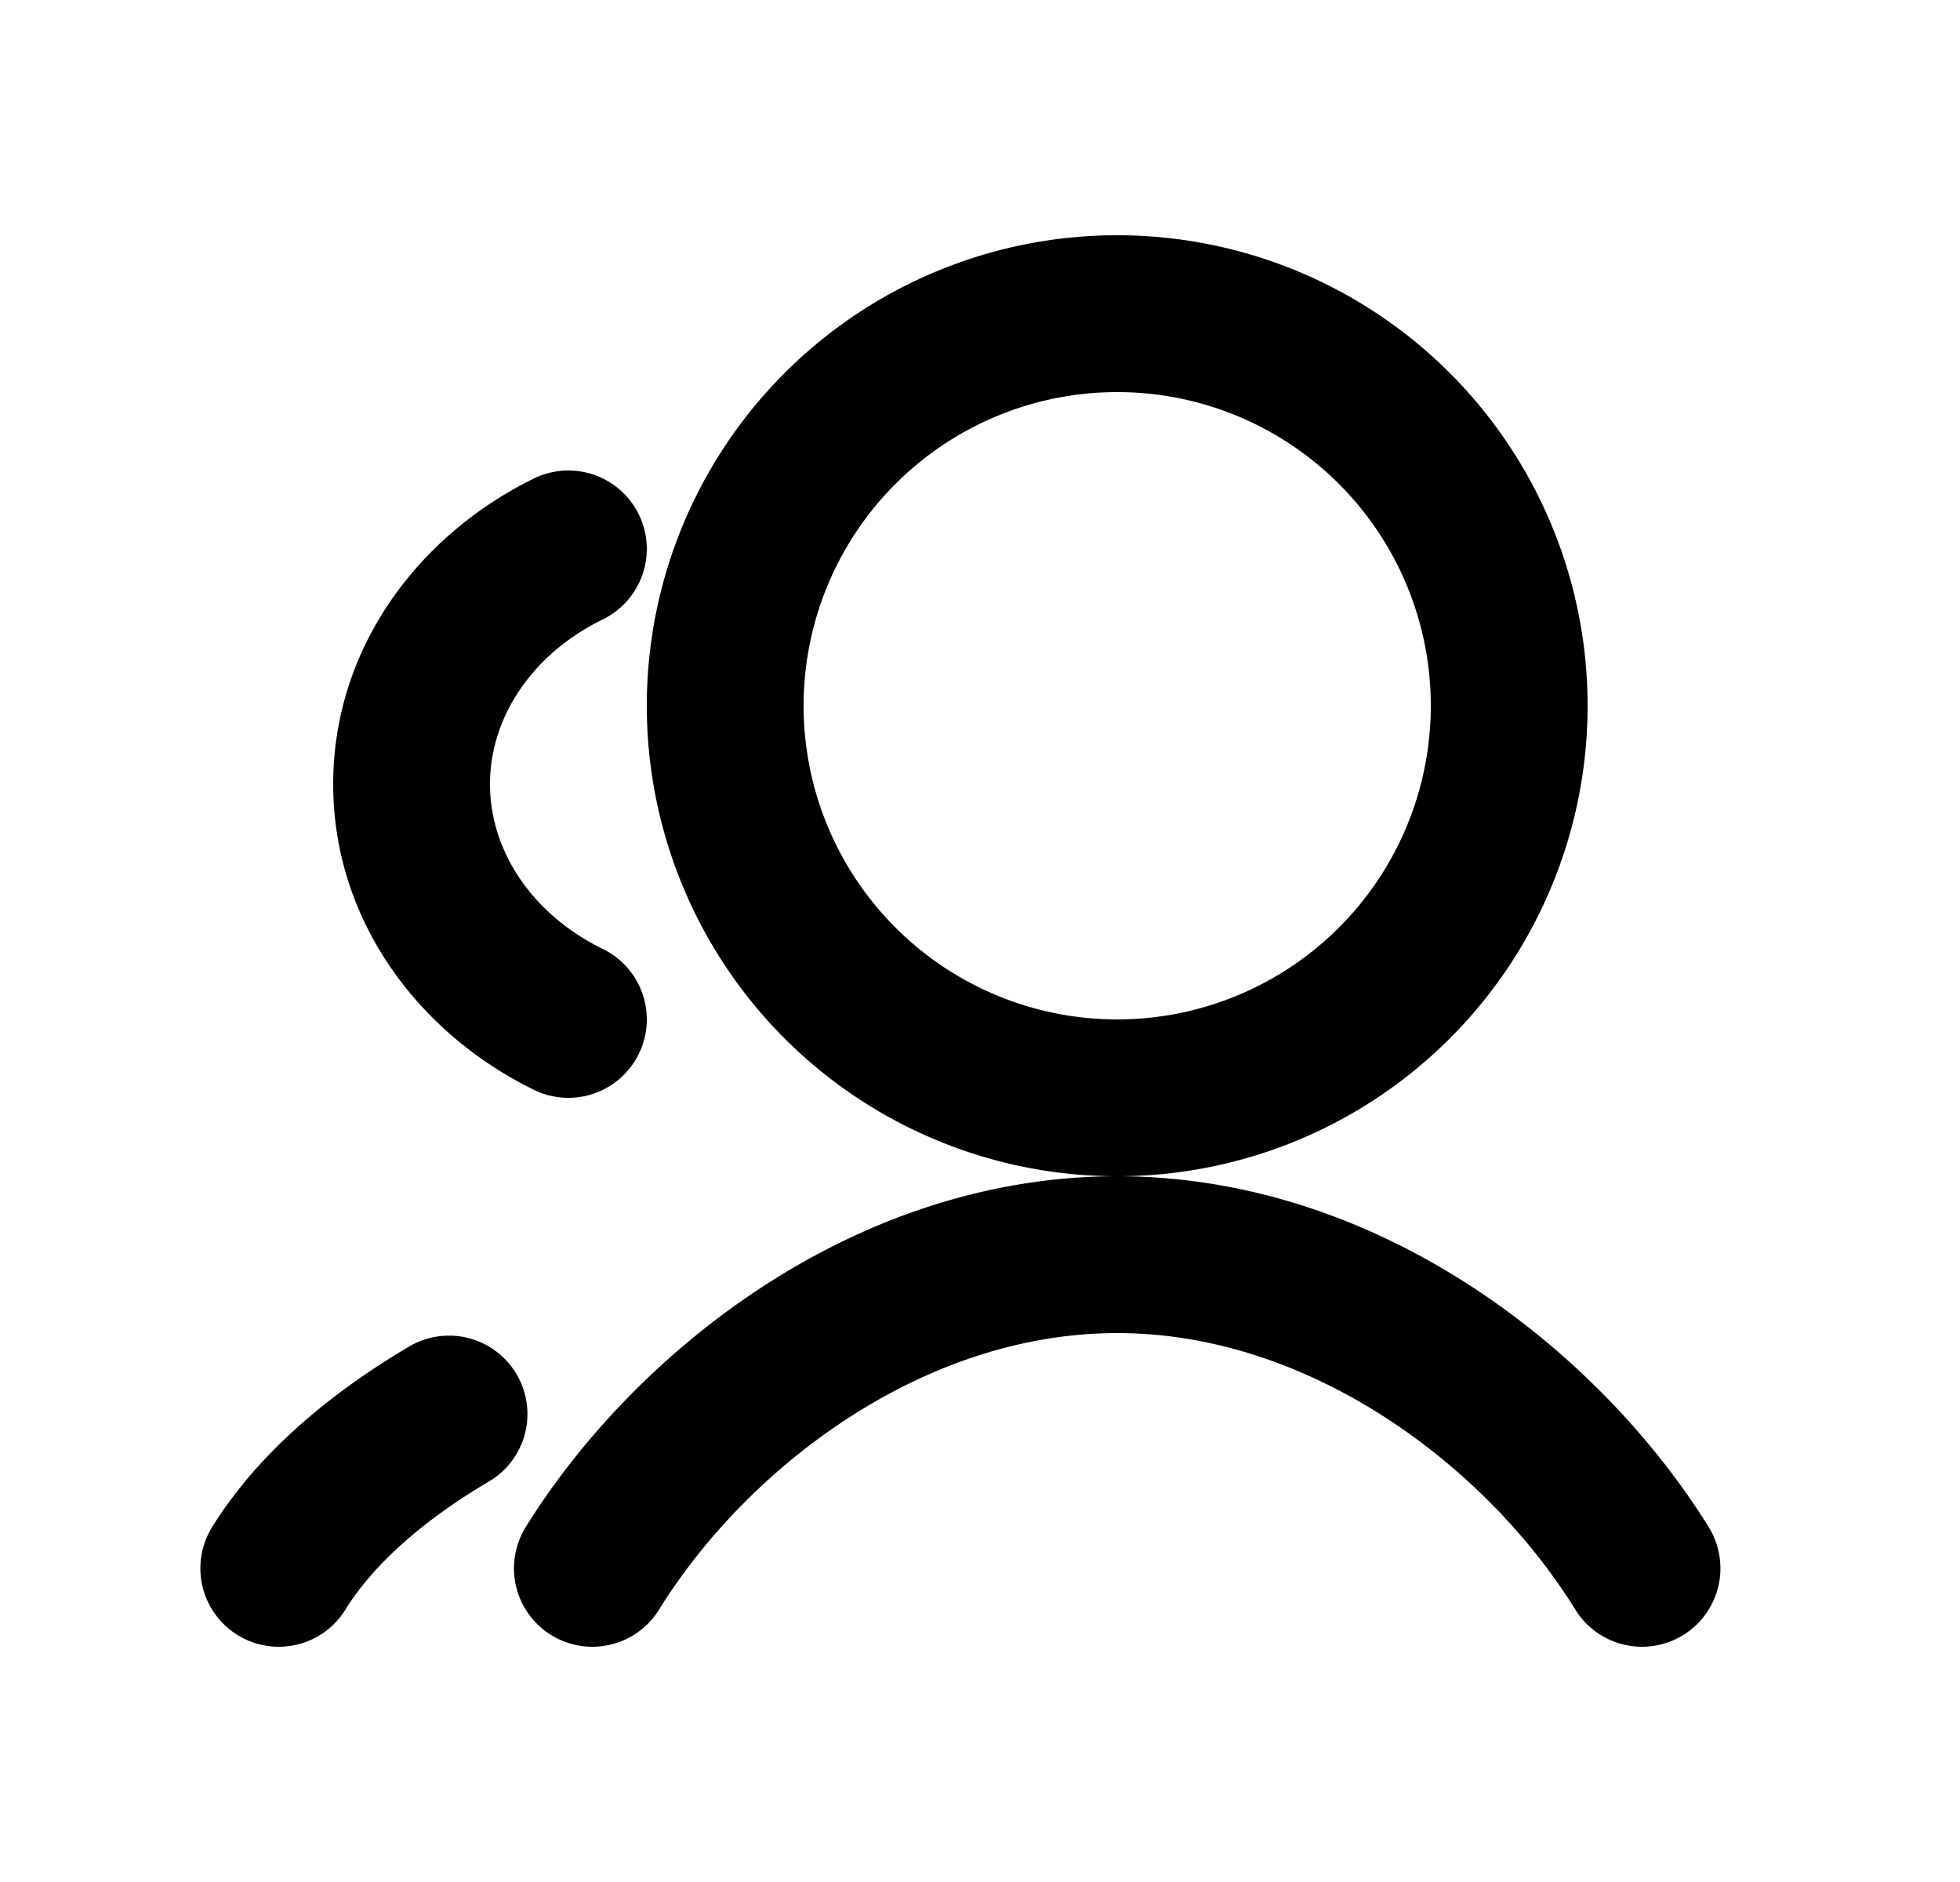 <svg xmlns="http://www.w3.org/2000/svg" viewBox="0 0 25 24" fill="currentColor" aria-hidden="true" data-slot="icon">
    <path fill-rule="evenodd" d="M14.25 3a6 6 0 1 0 0 12 6 6 0 0 0 0-12m-4 6a4 4 0 1 1 8 0 4 4 0 0 1-8 0" clip-rule="evenodd"/>
    <path d="M8.406 20.527a1 1 0 1 1-1.7-1.054C8.076 17.266 10.876 15 14.25 15s6.175 2.266 7.544 4.473a1 1 0 1 1-1.7 1.054C18.974 18.718 16.735 17 14.25 17s-4.722 1.718-5.844 3.527M8.148 6.56a1 1 0 0 1-.458 1.338C6.782 8.343 6.25 9.152 6.25 10s.532 1.657 1.44 2.102a1 1 0 0 1-.88 1.796C5.333 13.174 4.25 11.733 4.25 10s1.083-3.174 2.56-3.898a1 1 0 0 1 1.338.458M4.406 20.527a1 1 0 1 1-1.7-1.054c.58-.934 1.506-1.713 2.54-2.317a1 1 0 0 1 1.009 1.726c-.864.505-1.5 1.08-1.85 1.645"/>
</svg>
